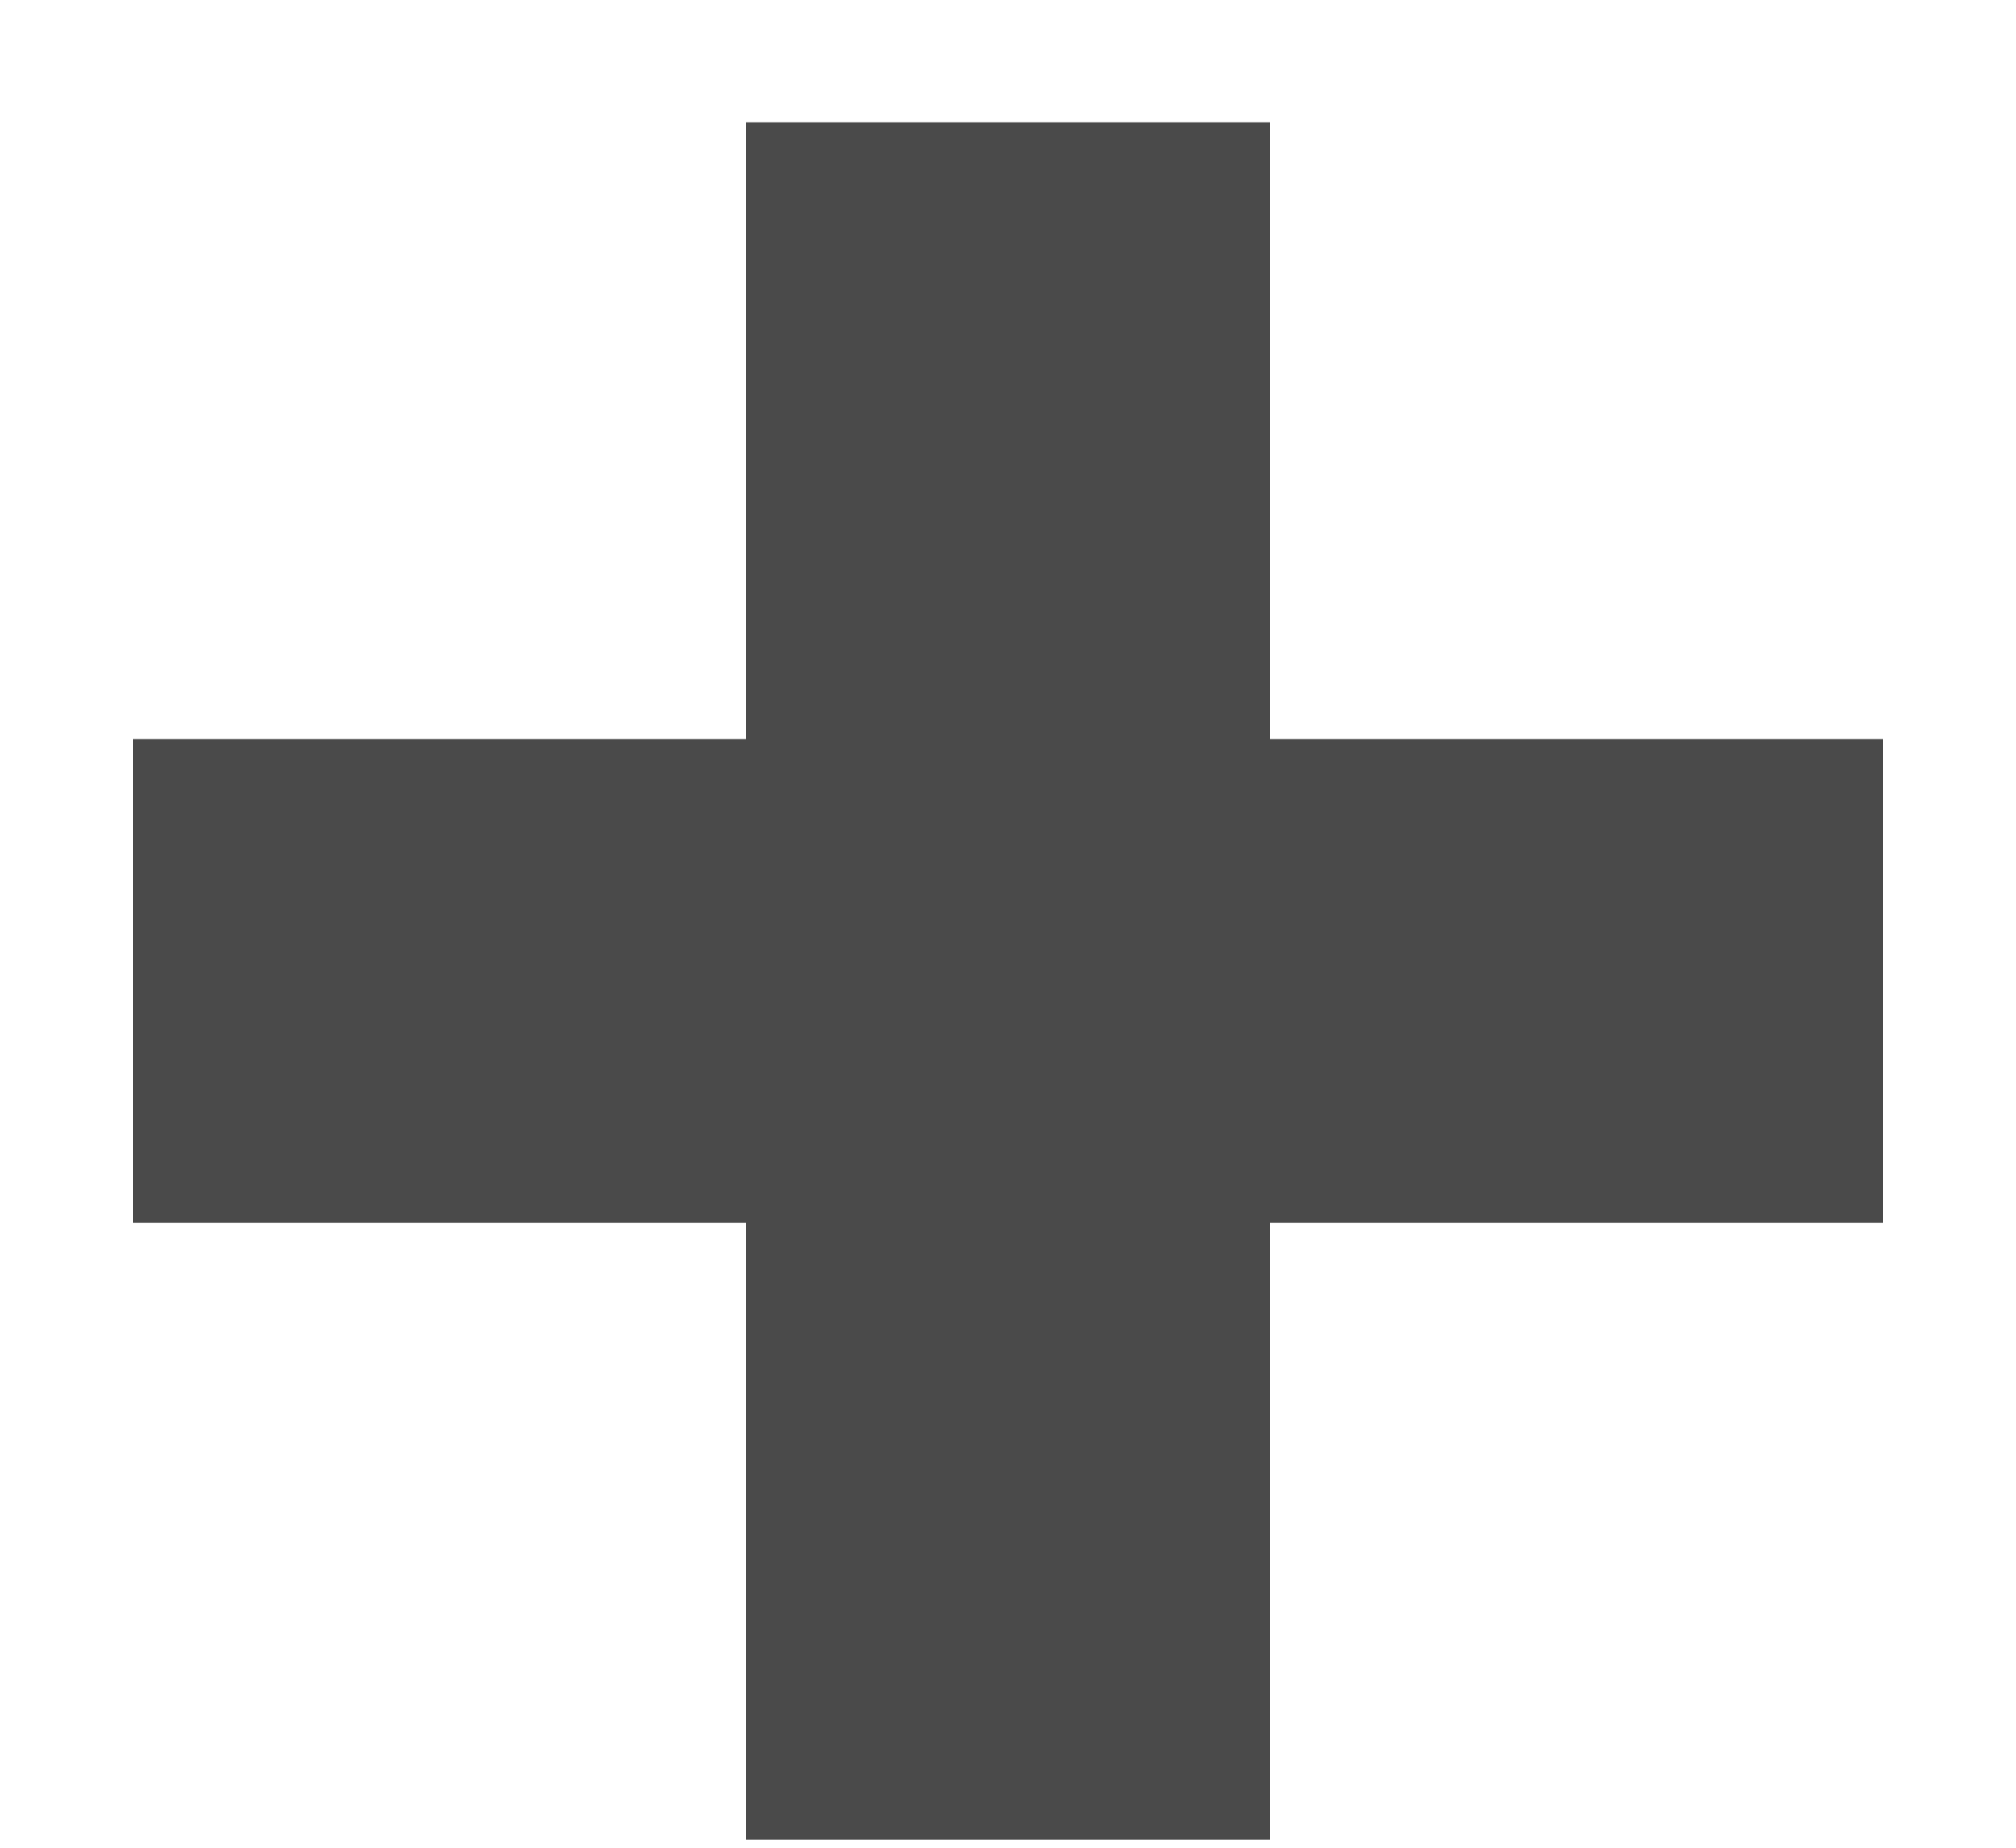 <svg width="12" height="11" viewBox="0 0 12 11" fill="none" xmlns="http://www.w3.org/2000/svg">
<path d="M0.792 7.28H4.44V10.952H7.56V7.28H11.208V4.4H7.56V0.728H4.44V4.4H0.792V7.28Z" fill="#4A4A4A"/>
</svg>
